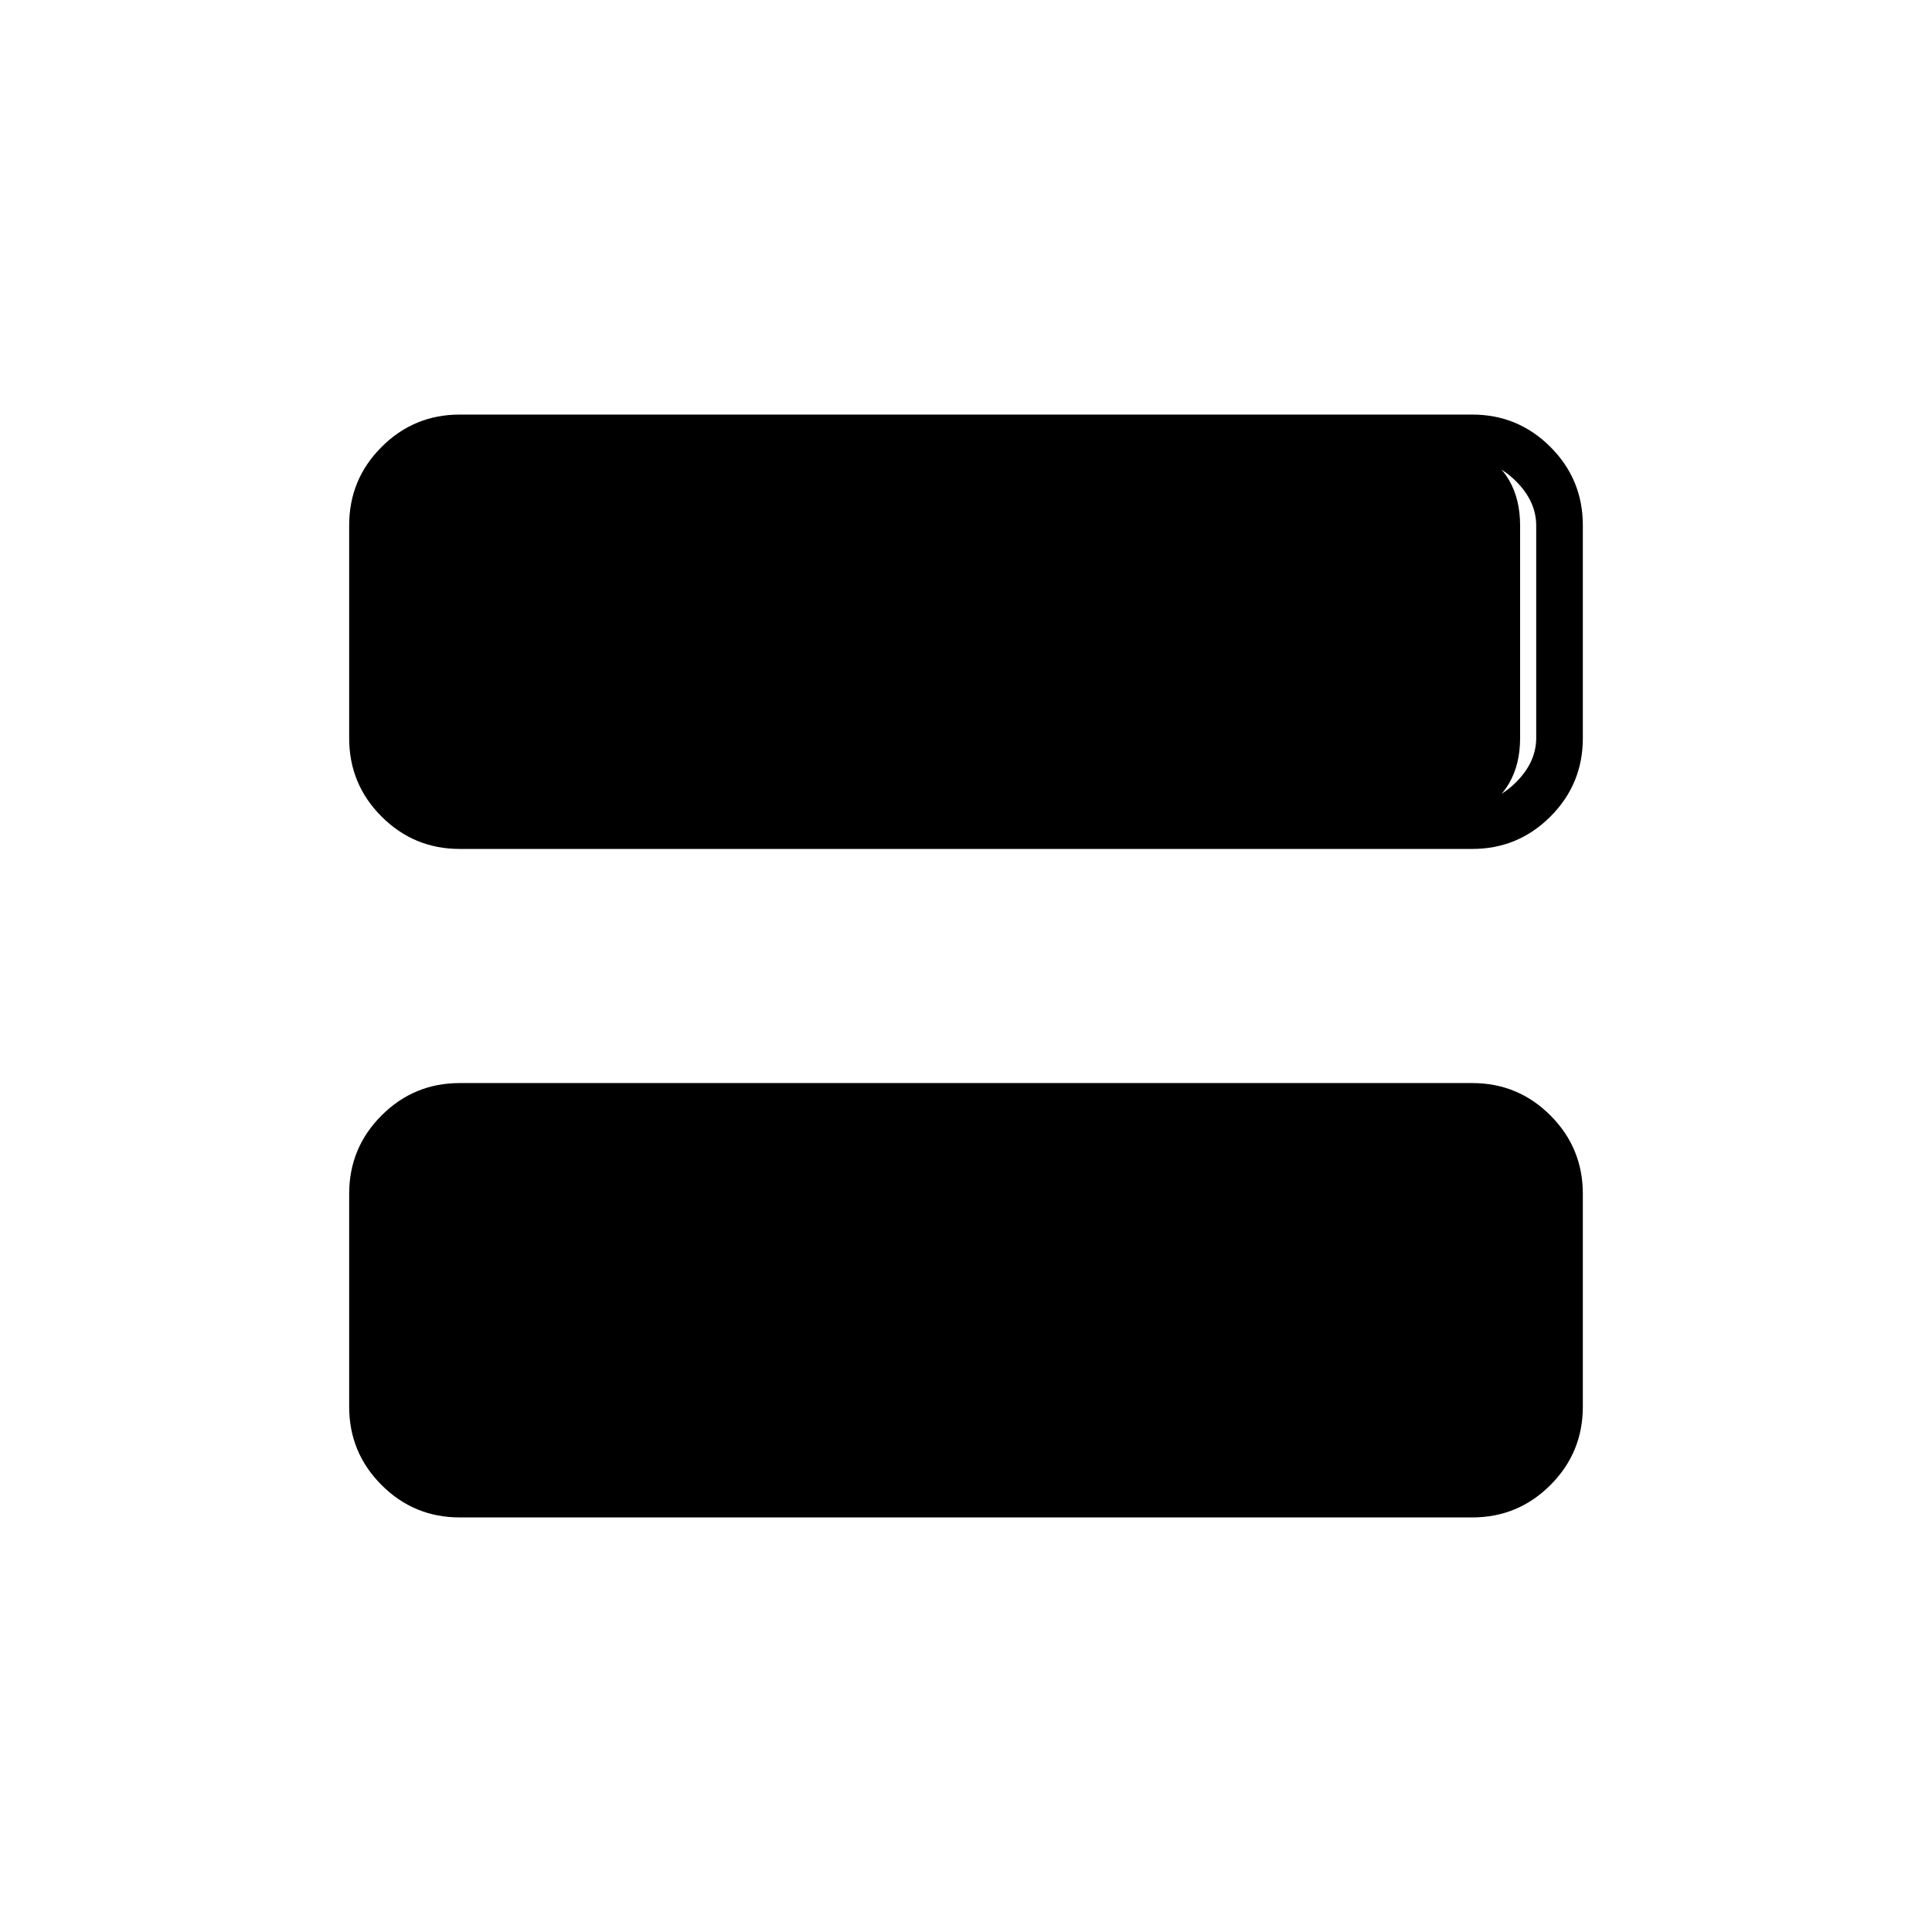 <svg xmlns="http://www.w3.org/2000/svg" height="40" viewBox="0 -960 960 960" width="40"><path d="M228.43-206q-22.738 0-38.834-16.096-16.096-16.096-16.096-38.936v-105.77q0-22.84 16.096-38.936 16.096-16.095 38.834-16.095h503.14q22.738 0 38.834 16.095 16.096 16.096 16.096 38.936v105.77q0 22.84-16.096 38.936T731.57-206H228.43Zm0-332.167q-22.738 0-38.834-16.095-16.096-16.096-16.096-38.936v-105.77q0-22.84 16.096-38.936T228.43-754h503.14q22.738 0 38.834 16.096 16.096 16.096 16.096 38.936v105.77q0 22.84-16.096 38.936-16.096 16.095-38.834 16.095H228.43Zm502.903-192.666H228.667q-12 0-22 10t-10 22v105.5q0 12 10 22t22 10h502.666q12 0 22-10t10-22v-105.5q0-12-10-22t-22-10Zm6.667 169.5H214q-6.334 0-11.834-9.417-5.499-9.417-5.499-22.583v-105.5q0-13.167 5.499-22.584 5.5-9.416 11.834-9.416h524q6.333 0 11.833 9.416 5.5 9.417 5.5 22.584v105.5q0 13.166-5.5 22.583-5.5 9.417-11.833 9.417Z"/></svg>
